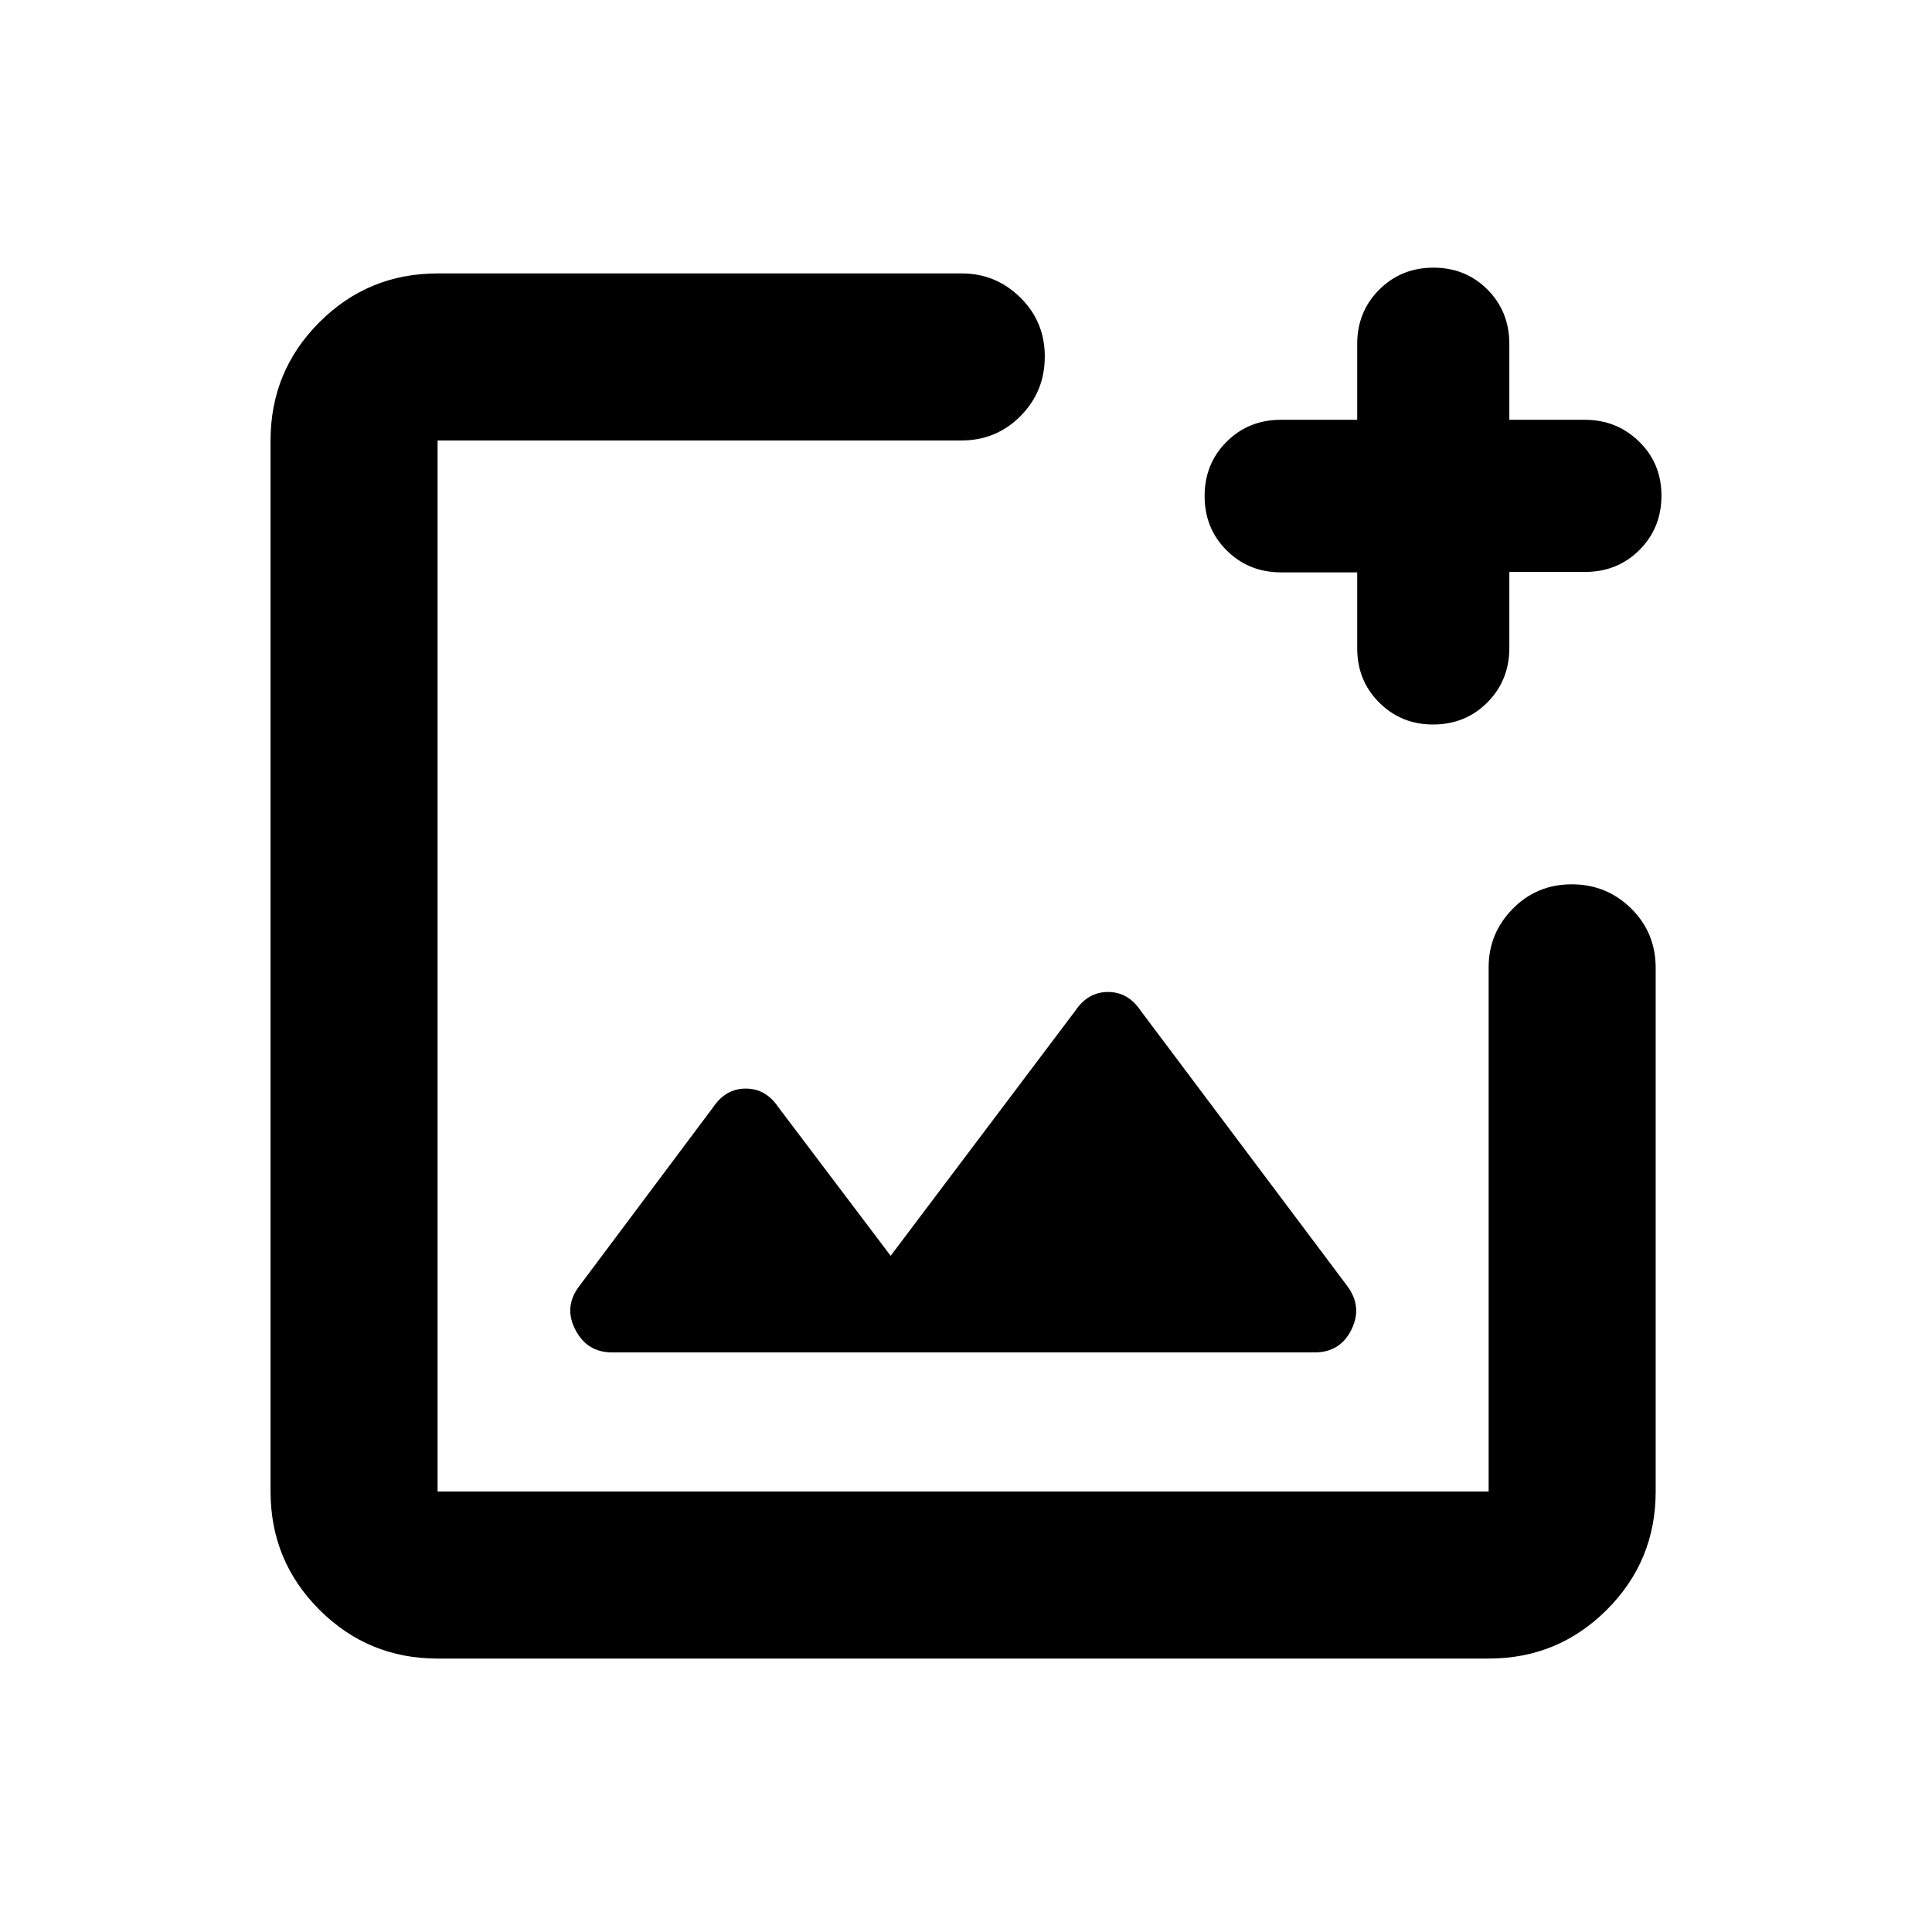 <svg xmlns="http://www.w3.org/2000/svg" height="20" viewBox="0 -960 960 960" width="20"><path d="M217.435-135.869q-34.483 0-58.742-24.259-24.258-24.259-24.258-58.742v-522.26q0-34.483 24.258-58.742 24.259-24.259 58.742-24.259h260.537q16.832 0 29.006 11.964 12.174 11.963 12.174 29.326t-12.024 29.537q-12.024 12.174-29.476 12.174H217.435v522.26h522.261v-260.537q0-16.832 11.963-29.006t29.326-12.174q17.363 0 29.537 12.024t12.174 29.476v260.217q0 34.483-24.259 58.742t-58.741 24.259H217.435Zm456.95-539.718h-37.794q-16.063 0-27.044-10.9-10.982-10.9-10.982-27.013t10.934-27.013q10.933-10.9 27.096-10.9h37.79v-37.678q0-16.014 10.934-26.961Q696.252-827 712.276-827q16.023 0 26.863 10.9 10.839 10.9 10.839 27.013v37.674h37.468q15.924 0 27.022 10.839 11.097 10.84 11.097 26.863 0 16.024-10.9 26.957-10.9 10.934-27.013 10.934h-37.674v37.795q0 16.062-10.9 27.044Q728.178-600 712.065-600q-15.813 0-26.746-10.9-10.934-10.9-10.934-27.013v-37.674ZM442.565-336l-55.848-73.891q-6.206-9.196-16.152-9.196-9.945 0-16.152 9.196l-66.318 88.612q-8.138 10.409-2.291 21.844Q291.652-288 304.065-288h349.194q12.719 0 18.317-11.435 5.598-11.435-2.359-21.869l-102.5-136.587q-6.206-9.196-16.152-9.196-9.945 0-16.152 9.196L442.565-336Zm36-144Z"/></svg>